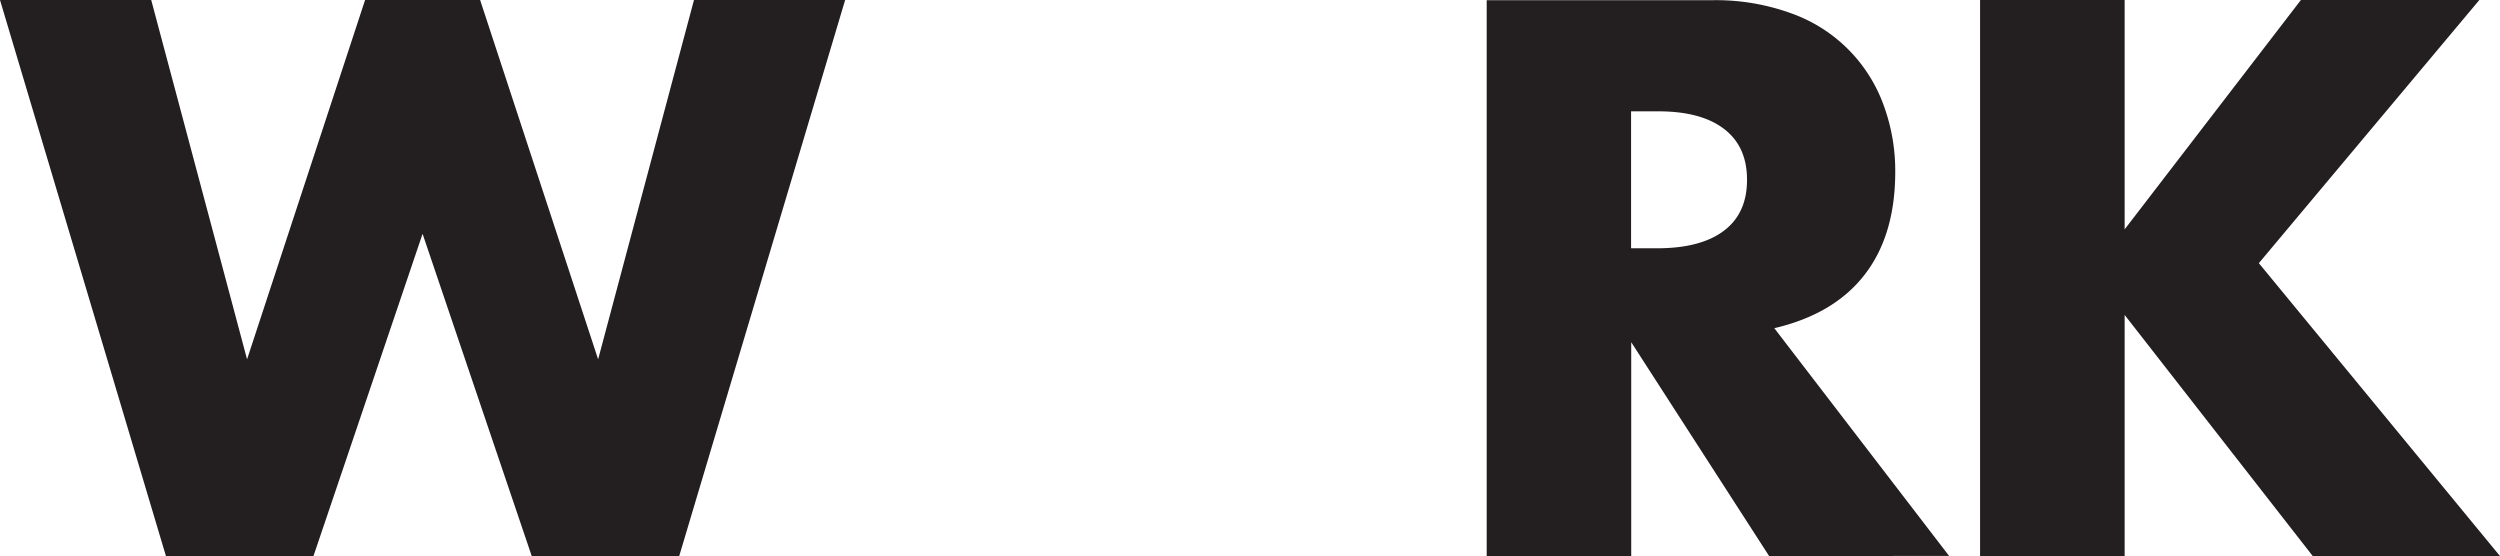 <svg xmlns="http://www.w3.org/2000/svg" width="494" height="109.88" viewBox="0 0 494 109.88">
  <defs>
    <style>
      .cls-1 {
        fill: #231f20;
      }
    </style>
  </defs>
  <title>wrk</title>
  <g id="Layer_2" data-name="Layer 2">
    <g id="Layer_1-2" data-name="Layer 1">
      <path class="cls-1" d="M446.35,52,489.92,0H454.66L419.83,45.32V0H391.26V109.88h28.57V62.23L457,109.88h37L446.35,52Zm-61.21,57.85-34.54-45q11.81-2.76,17.85-10.57T374.5,34a37.48,37.48,0,0,0-2.26-13.12,30.12,30.12,0,0,0-18-18.14,43.58,43.58,0,0,0-16-2.7H293.77V109.88h28.56V67.62l27.25,42.26ZM345.21,35.56q0,6.55-4.52,10t-13,3.5h-5.39V22h5.39q8.46,0,13,3.49t4.52,10.06Zm-211,74.32L167,0H137.13L118.19,71,94.87,0H72.14L48.82,71,29.88,0H0L32.79,109.88H61.94L83.5,46.2l21.57,63.68Z"/>
    </g>
  </g>
</svg>
